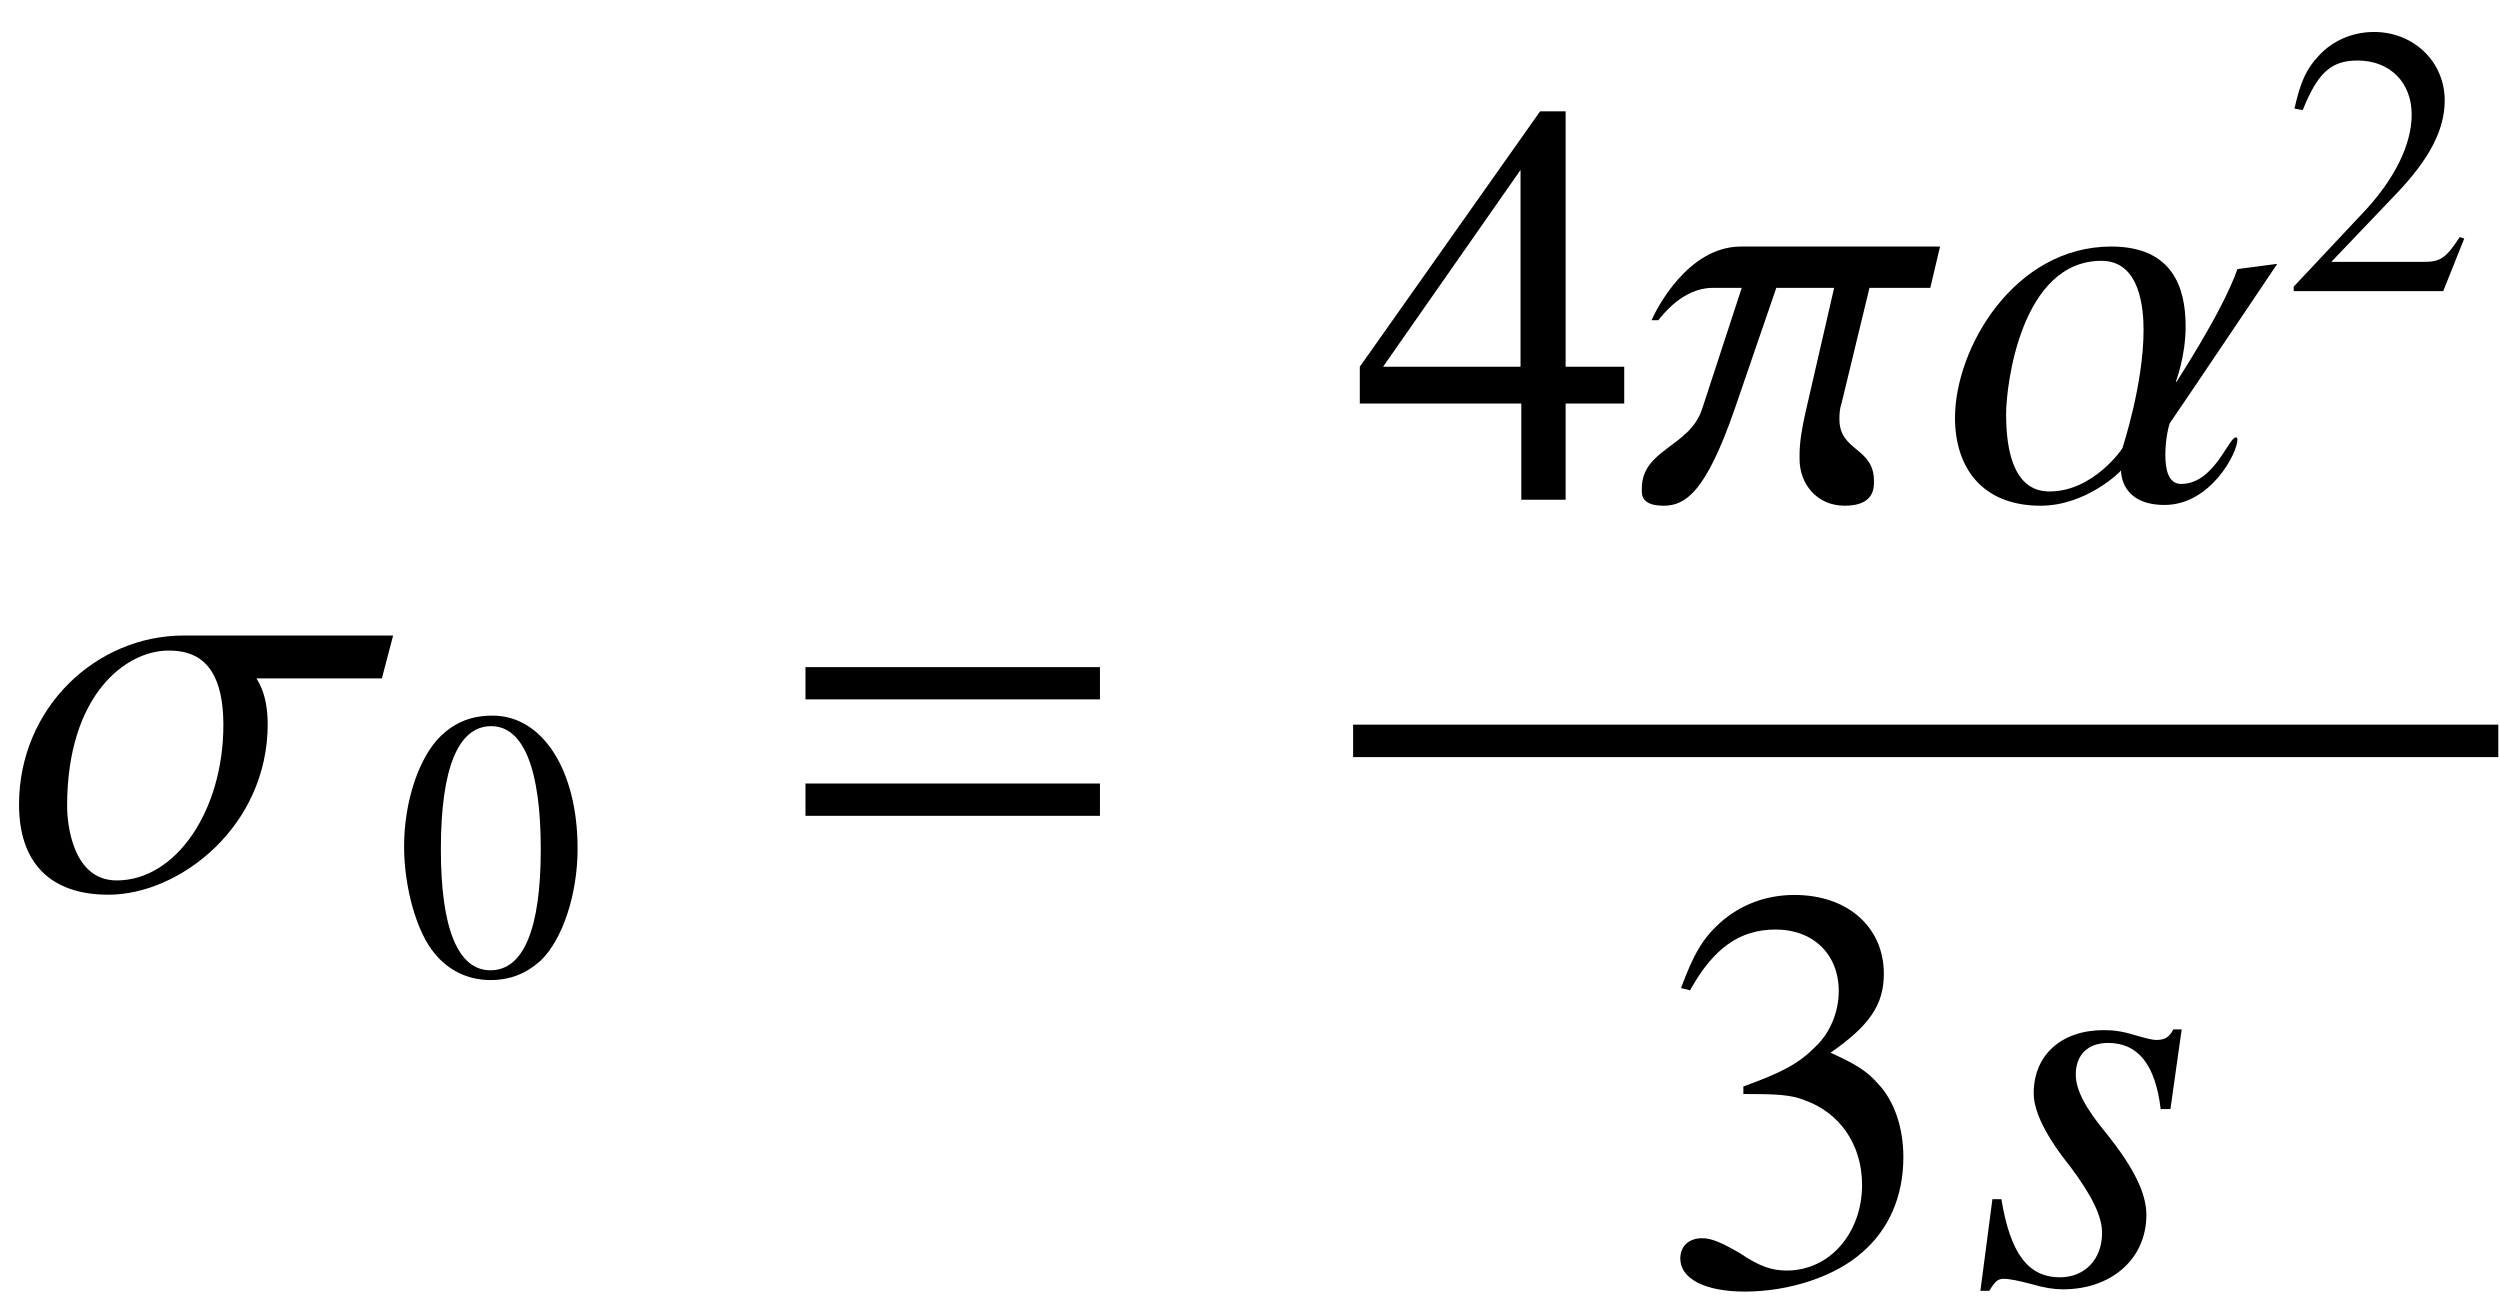 <?xml version="1.0" encoding="UTF-8"?>
<svg xmlns="http://www.w3.org/2000/svg" xmlns:xlink="http://www.w3.org/1999/xlink" width="52pt" height="27pt" viewBox="0 0 52 27" version="1.1">
<defs>
<g>
<symbol overflow="visible" id="glyph0-0">
<path style="stroke:none;" d="M 8.078 -5.266 L 3.719 -5.266 C 1.906 -5.266 0.297 -3.766 0.297 -1.75 C 0.297 -0.547 0.938 0.125 2.156 0.125 C 3.641 0.125 5.469 -1.297 5.469 -3.422 C 5.469 -4.094 5.234 -4.359 5.234 -4.375 L 7.844 -4.375 Z M 4.547 -3.406 C 4.547 -1.625 3.562 -0.172 2.328 -0.172 C 1.406 -0.172 1.297 -1.359 1.297 -1.719 C 1.297 -4.031 2.516 -4.953 3.406 -4.953 C 3.844 -4.953 4.547 -4.828 4.547 -3.406 Z M 4.547 -3.406 "/>
</symbol>
<symbol overflow="visible" id="glyph0-1">
<path style="stroke:none;" d="M 6.234 -5.266 L 2.094 -5.266 C 0.984 -5.266 0.328 -3.953 0.234 -3.734 L 0.375 -3.734 C 0.438 -3.812 0.875 -4.406 1.5 -4.406 L 2.109 -4.406 L 1.281 -1.875 C 1.016 -1.094 0.031 -1.047 0.031 -0.234 L 0.031 -0.172 C 0.031 0.031 0.188 0.125 0.484 0.125 C 0.938 0.125 1.359 -0.156 1.953 -1.859 L 2.828 -4.406 L 4.031 -4.406 L 3.438 -1.828 C 3.359 -1.484 3.312 -1.188 3.312 -0.938 L 3.312 -0.844 C 3.312 -0.328 3.672 0.125 4.25 0.125 C 4.531 0.125 4.859 0.047 4.859 -0.344 L 4.859 -0.391 C 4.859 -1.094 4.141 -1 4.141 -1.672 C 4.141 -1.766 4.141 -1.875 4.188 -2.016 L 4.766 -4.406 L 6.031 -4.406 Z M 6.234 -5.266 "/>
</symbol>
<symbol overflow="visible" id="glyph0-2">
<path style="stroke:none;" d="M 6.984 -4.906 L 6.156 -4.797 C 5.828 -3.875 4.891 -2.469 4.891 -2.453 L 4.875 -2.453 C 4.875 -2.469 5.078 -2.969 5.078 -3.609 C 5.078 -4.406 4.812 -5.266 3.531 -5.266 C 1.516 -5.266 0.281 -3.156 0.281 -1.703 C 0.281 -0.688 0.828 0.125 2.062 0.125 C 3.016 0.125 3.734 -0.594 3.734 -0.609 C 3.734 -0.516 3.766 0.109 4.641 0.109 C 5.594 0.109 6.156 -0.969 6.156 -1.25 C 6.156 -1.281 6.141 -1.297 6.125 -1.297 C 5.969 -1.297 5.672 -0.328 4.984 -0.328 C 4.719 -0.328 4.656 -0.625 4.656 -0.938 C 4.656 -1.188 4.703 -1.469 4.75 -1.594 C 4.906 -1.812 6.984 -4.906 6.984 -4.906 Z M 4.203 -3.531 C 4.203 -2.391 3.766 -1.094 3.766 -1.078 C 3.766 -1.062 3.156 -0.172 2.25 -0.172 C 1.984 -0.172 1.344 -0.25 1.344 -1.781 C 1.344 -2.391 1.656 -4.969 3.328 -4.969 C 4.141 -4.969 4.203 -3.953 4.203 -3.531 Z M 4.203 -3.531 "/>
</symbol>
<symbol overflow="visible" id="glyph1-0">
<path style="stroke:none;" d="M 2.031 -5.391 C 1.578 -5.391 1.25 -5.25 0.953 -4.969 C 0.5 -4.531 0.188 -3.609 0.188 -2.672 C 0.188 -1.812 0.453 -0.875 0.828 -0.438 C 1.125 -0.078 1.531 0.109 1.984 0.109 C 2.406 0.109 2.734 -0.031 3.031 -0.297 C 3.484 -0.734 3.797 -1.672 3.797 -2.625 C 3.797 -4.266 3.062 -5.391 2.031 -5.391 Z M 2 -5.172 C 2.672 -5.172 3.031 -4.281 3.031 -2.609 C 3.031 -0.953 2.672 -0.094 1.984 -0.094 C 1.312 -0.094 0.953 -0.953 0.953 -2.609 C 0.953 -4.297 1.312 -5.172 2 -5.172 Z M 2 -5.172 "/>
</symbol>
<symbol overflow="visible" id="glyph1-1">
<path style="stroke:none;" d="M 3.781 -1.094 L 3.688 -1.125 C 3.391 -0.672 3.281 -0.609 2.922 -0.609 L 1.016 -0.609 L 2.359 -2.016 C 3.062 -2.75 3.375 -3.359 3.375 -3.969 C 3.375 -4.766 2.734 -5.391 1.906 -5.391 C 1.469 -5.391 1.047 -5.219 0.75 -4.891 C 0.5 -4.625 0.375 -4.359 0.25 -3.797 L 0.422 -3.766 C 0.734 -4.547 1.016 -4.797 1.562 -4.797 C 2.234 -4.797 2.688 -4.344 2.688 -3.672 C 2.688 -3.047 2.328 -2.312 1.656 -1.609 L 0.234 -0.094 L 0.234 0 L 3.344 0 Z M 3.781 -1.094 "/>
</symbol>
<symbol overflow="visible" id="glyph2-0">
<path style="stroke:none;" d="M 6.859 -3.938 L 6.859 -4.609 L 0.734 -4.609 L 0.734 -3.938 Z M 6.859 -1.516 L 6.859 -2.188 L 0.734 -2.188 L 0.734 -1.516 Z M 6.859 -1.516 "/>
</symbol>
<symbol overflow="visible" id="glyph3-0">
<path style="stroke:none;" d="M 5.641 -2.766 L 4.422 -2.766 L 4.422 -8.078 L 3.891 -8.078 L 0.141 -2.766 L 0.141 -2 L 3.5 -2 L 3.5 0 L 4.422 0 L 4.422 -2 L 5.641 -2 Z M 3.484 -2.766 L 0.625 -2.766 L 3.484 -6.859 Z M 3.484 -2.766 "/>
</symbol>
<symbol overflow="visible" id="glyph3-1">
<path style="stroke:none;" d="M 1.828 -3.938 C 2.531 -3.938 2.812 -3.922 3.094 -3.812 C 3.844 -3.547 4.297 -2.875 4.297 -2.047 C 4.297 -1.047 3.625 -0.266 2.734 -0.266 C 2.422 -0.266 2.172 -0.344 1.734 -0.641 C 1.375 -0.844 1.172 -0.938 0.969 -0.938 C 0.688 -0.938 0.516 -0.766 0.516 -0.516 C 0.516 -0.094 1.031 0.172 1.859 0.172 C 2.781 0.172 3.734 -0.141 4.297 -0.641 C 4.859 -1.125 5.156 -1.812 5.156 -2.625 C 5.156 -3.234 4.969 -3.797 4.625 -4.156 C 4.391 -4.422 4.156 -4.562 3.641 -4.797 C 4.453 -5.359 4.75 -5.797 4.75 -6.438 C 4.75 -7.406 4 -8.078 2.891 -8.078 C 2.297 -8.078 1.766 -7.875 1.344 -7.5 C 0.984 -7.172 0.797 -6.859 0.531 -6.141 L 0.719 -6.094 C 1.203 -6.969 1.75 -7.359 2.5 -7.359 C 3.281 -7.359 3.812 -6.844 3.812 -6.078 C 3.812 -5.656 3.641 -5.219 3.328 -4.922 C 2.969 -4.562 2.641 -4.391 1.828 -4.094 Z M 1.828 -3.938 "/>
</symbol>
<symbol overflow="visible" id="glyph4-0">
<path style="stroke:none;" d="M 0.438 -1.75 L 0.188 0.156 L 0.375 0.156 C 0.484 -0.031 0.547 -0.094 0.672 -0.094 C 0.797 -0.094 1.016 -0.047 1.25 0.016 C 1.516 0.094 1.719 0.125 1.906 0.125 C 2.922 0.125 3.641 -0.516 3.641 -1.422 C 3.641 -1.875 3.375 -2.406 2.828 -3.094 C 2.359 -3.656 2.172 -4.031 2.172 -4.344 C 2.172 -4.75 2.422 -5 2.844 -5 C 3.469 -5 3.828 -4.547 3.938 -3.625 L 4.141 -3.625 L 4.375 -5.281 L 4.203 -5.281 C 4.109 -5.109 4.016 -5.062 3.844 -5.062 C 3.766 -5.062 3.641 -5.094 3.422 -5.156 C 3.125 -5.25 2.938 -5.266 2.75 -5.266 C 1.875 -5.266 1.297 -4.75 1.297 -3.953 C 1.297 -3.578 1.547 -3.062 2.062 -2.422 C 2.516 -1.812 2.719 -1.391 2.719 -1.047 C 2.719 -0.5 2.359 -0.125 1.844 -0.125 C 1.188 -0.125 0.812 -0.609 0.625 -1.75 Z M 0.438 -1.75 "/>
</symbol>
</g>
</defs>
<g id="surface1">
<g style="fill:rgb(0%,0%,0%);fill-opacity:1;">
  <use xlink:href="#glyph0-0" x="0.099" y="18.485"/>
</g>
<g style="fill:rgb(0%,0%,0%);fill-opacity:1;">
  <use xlink:href="#glyph1-0" x="8.217" y="20.276"/>
</g>
<g style="fill:rgb(0%,0%,0%);fill-opacity:1;">
  <use xlink:href="#glyph2-0" x="16.02" y="18.485"/>
</g>
<g style="fill:rgb(0%,0%,0%);fill-opacity:1;">
  <use xlink:href="#glyph3-0" x="28.143" y="10.394"/>
</g>
<g style="fill:rgb(0%,0%,0%);fill-opacity:1;">
  <use xlink:href="#glyph0-1" x="34.119" y="10.394"/>
</g>
<g style="fill:rgb(0%,0%,0%);fill-opacity:1;">
  <use xlink:href="#glyph0-2" x="40.383" y="10.394"/>
</g>
<g style="fill:rgb(0%,0%,0%);fill-opacity:1;">
  <use xlink:href="#glyph1-1" x="47.475" y="6.056"/>
</g>
<path style="fill:none;stroke-width:6.75;stroke-linecap:butt;stroke-linejoin:miter;stroke:rgb(0%,0%,0%);stroke-opacity:1;stroke-miterlimit:10;" d="M 281.445 115.898 L 519.648 115.898 " transform="matrix(0.1,0,0,-0.1,0,27)"/>
<g style="fill:rgb(0%,0%,0%);fill-opacity:1;">
  <use xlink:href="#glyph3-1" x="34.434" y="26.693"/>
</g>
<g style="fill:rgb(0%,0%,0%);fill-opacity:1;">
  <use xlink:href="#glyph4-0" x="41.004" y="26.693"/>
</g>
</g>
</svg>
